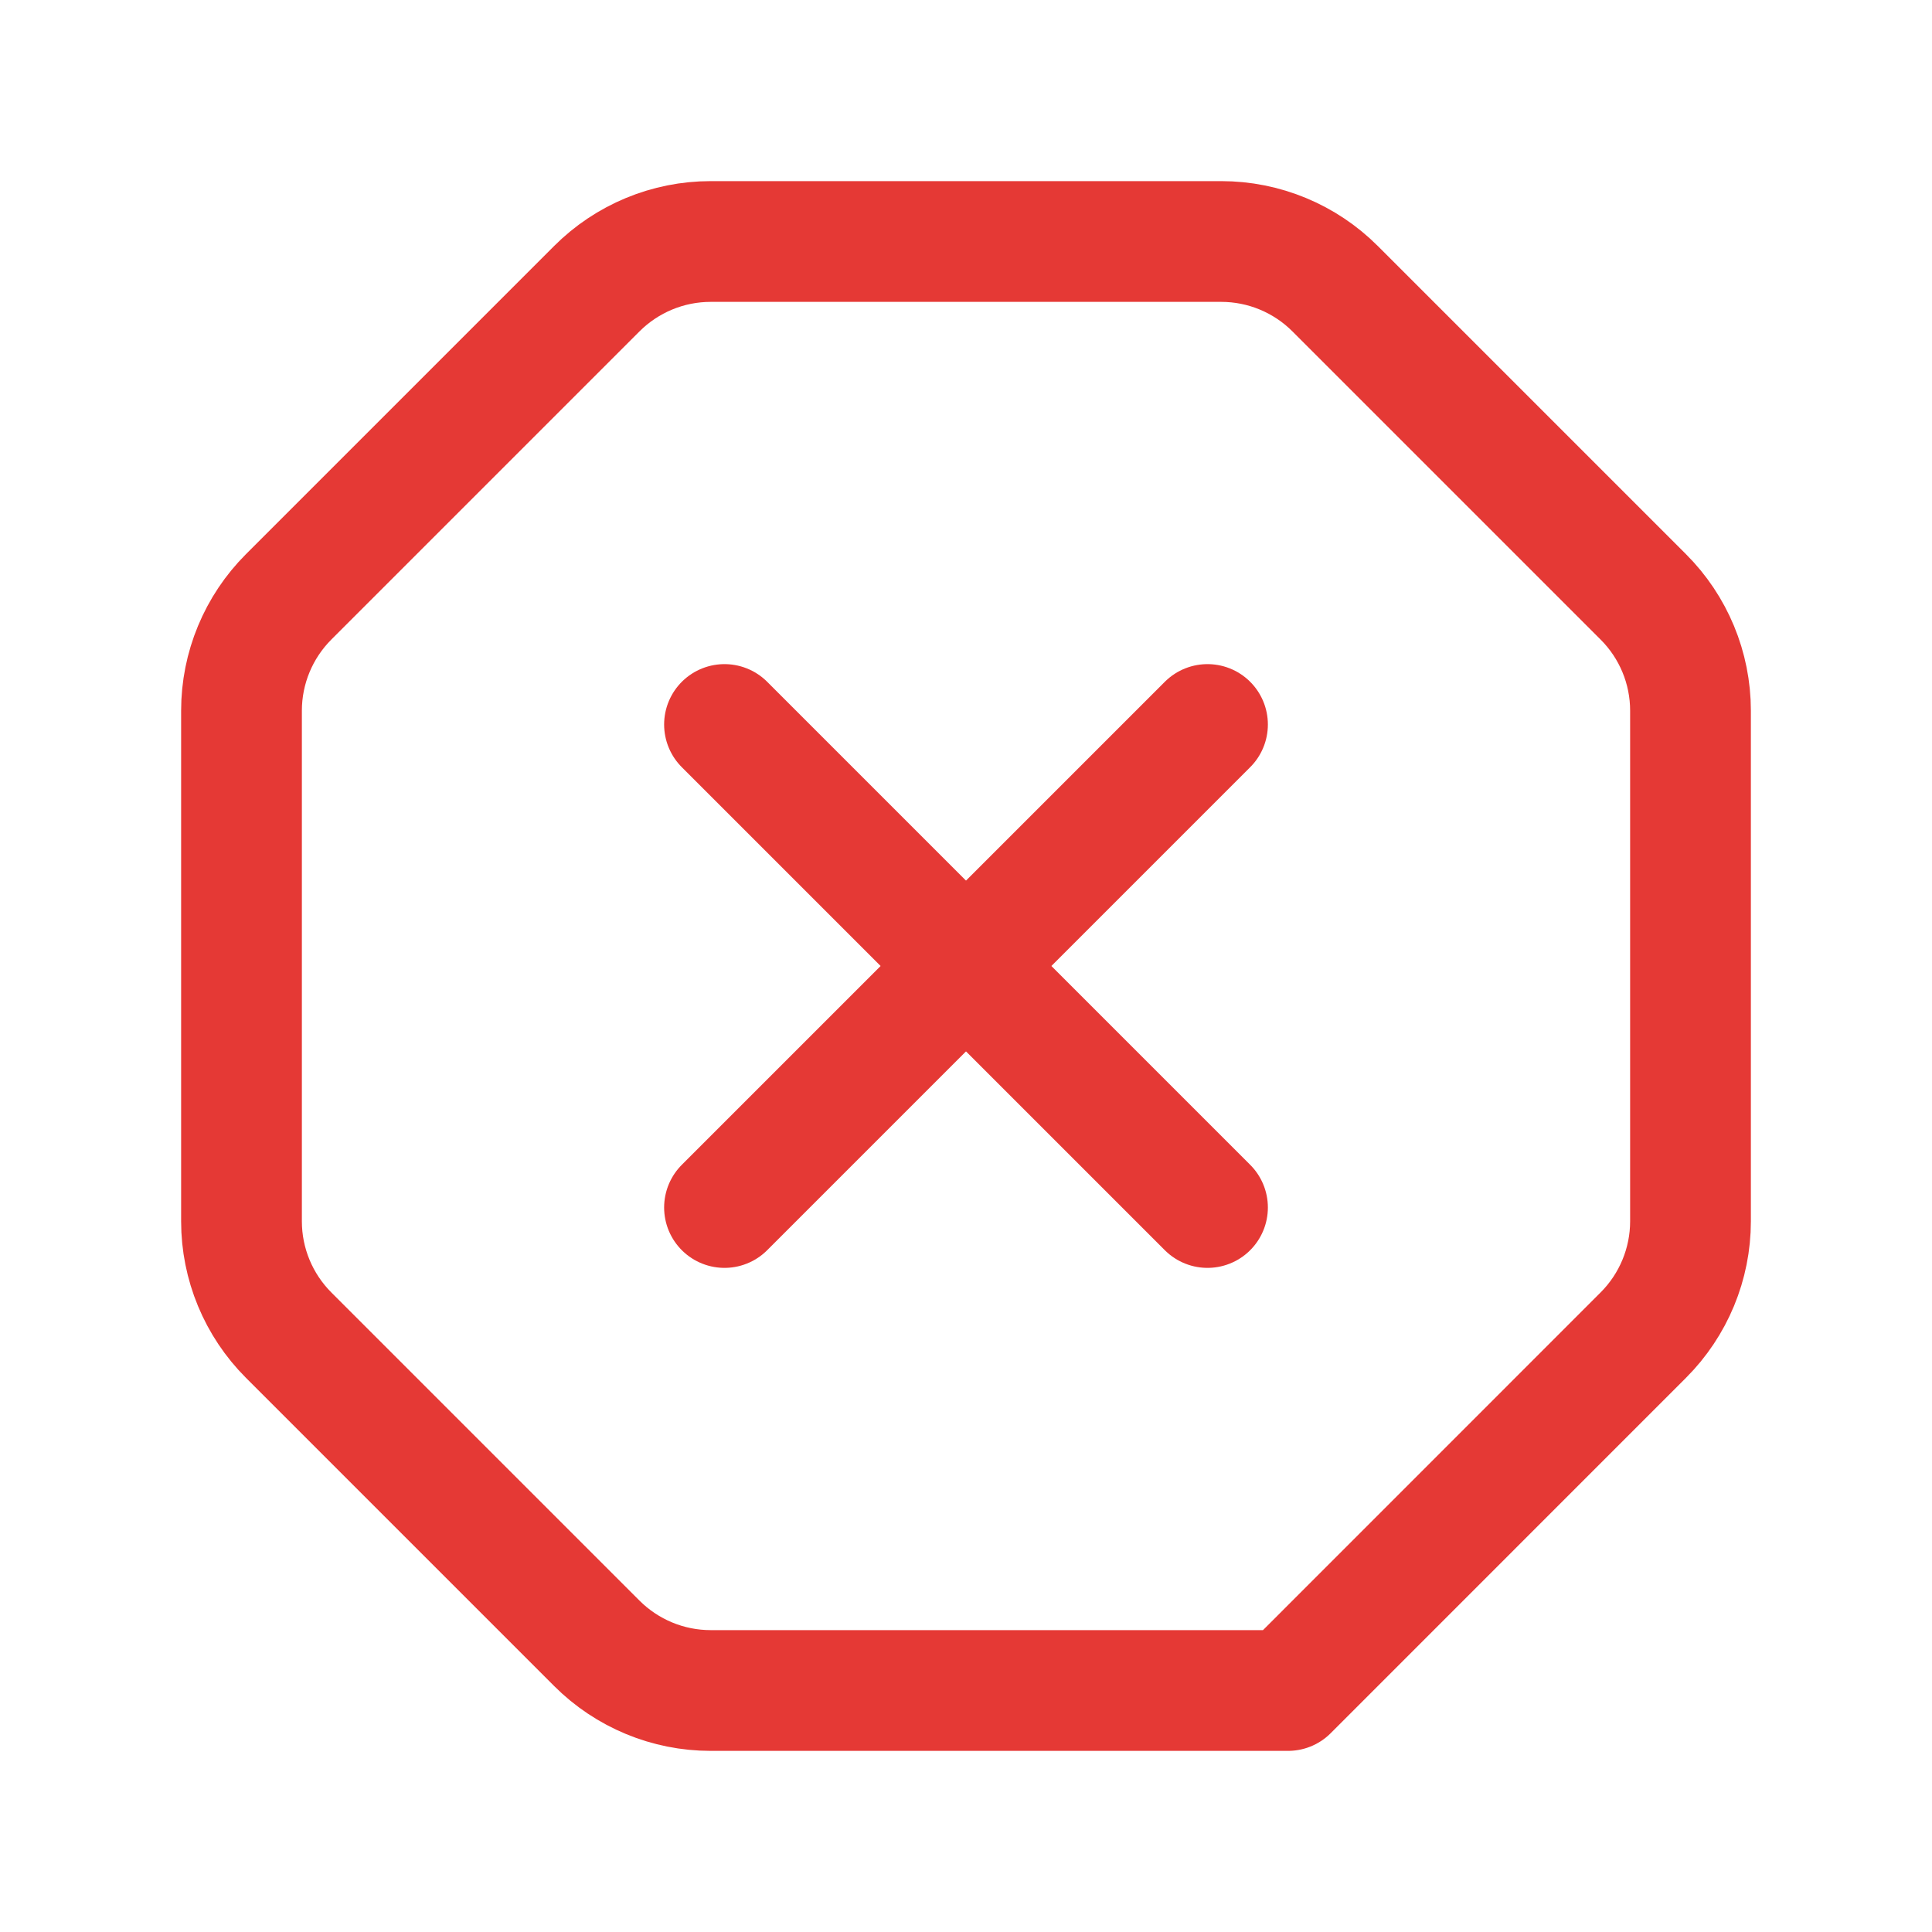 <svg width="24" height="24" viewBox="0 0 24 24" fill="none" xmlns="http://www.w3.org/2000/svg">
<path fill-rule="evenodd" clip-rule="evenodd" d="M7.414 20.414L3.586 16.586C3.211 16.211 3 15.702 3 15.172V8.828C3 8.298 3.211 7.789 3.586 7.414L7.414 3.586C7.789 3.211 8.298 3 8.828 3H15.171C15.701 3 16.21 3.211 16.585 3.586L20.413 7.414C20.789 7.789 21 8.298 21 8.828V15.171C21 15.701 20.789 16.21 20.414 16.585L16 21H8.828C8.298 21 7.789 20.789 7.414 20.414V20.414Z" stroke="#E53935" stroke-width="1.5" stroke-linecap="round" stroke-linejoin="round"/>
<path d="M9 15L15 9" stroke="#E53935" stroke-width="1.5" stroke-linecap="round" stroke-linejoin="round"/>
<path d="M15 15L9 9" stroke="#E53935" stroke-width="1.5" stroke-linecap="round" stroke-linejoin="round"/>
</svg>
